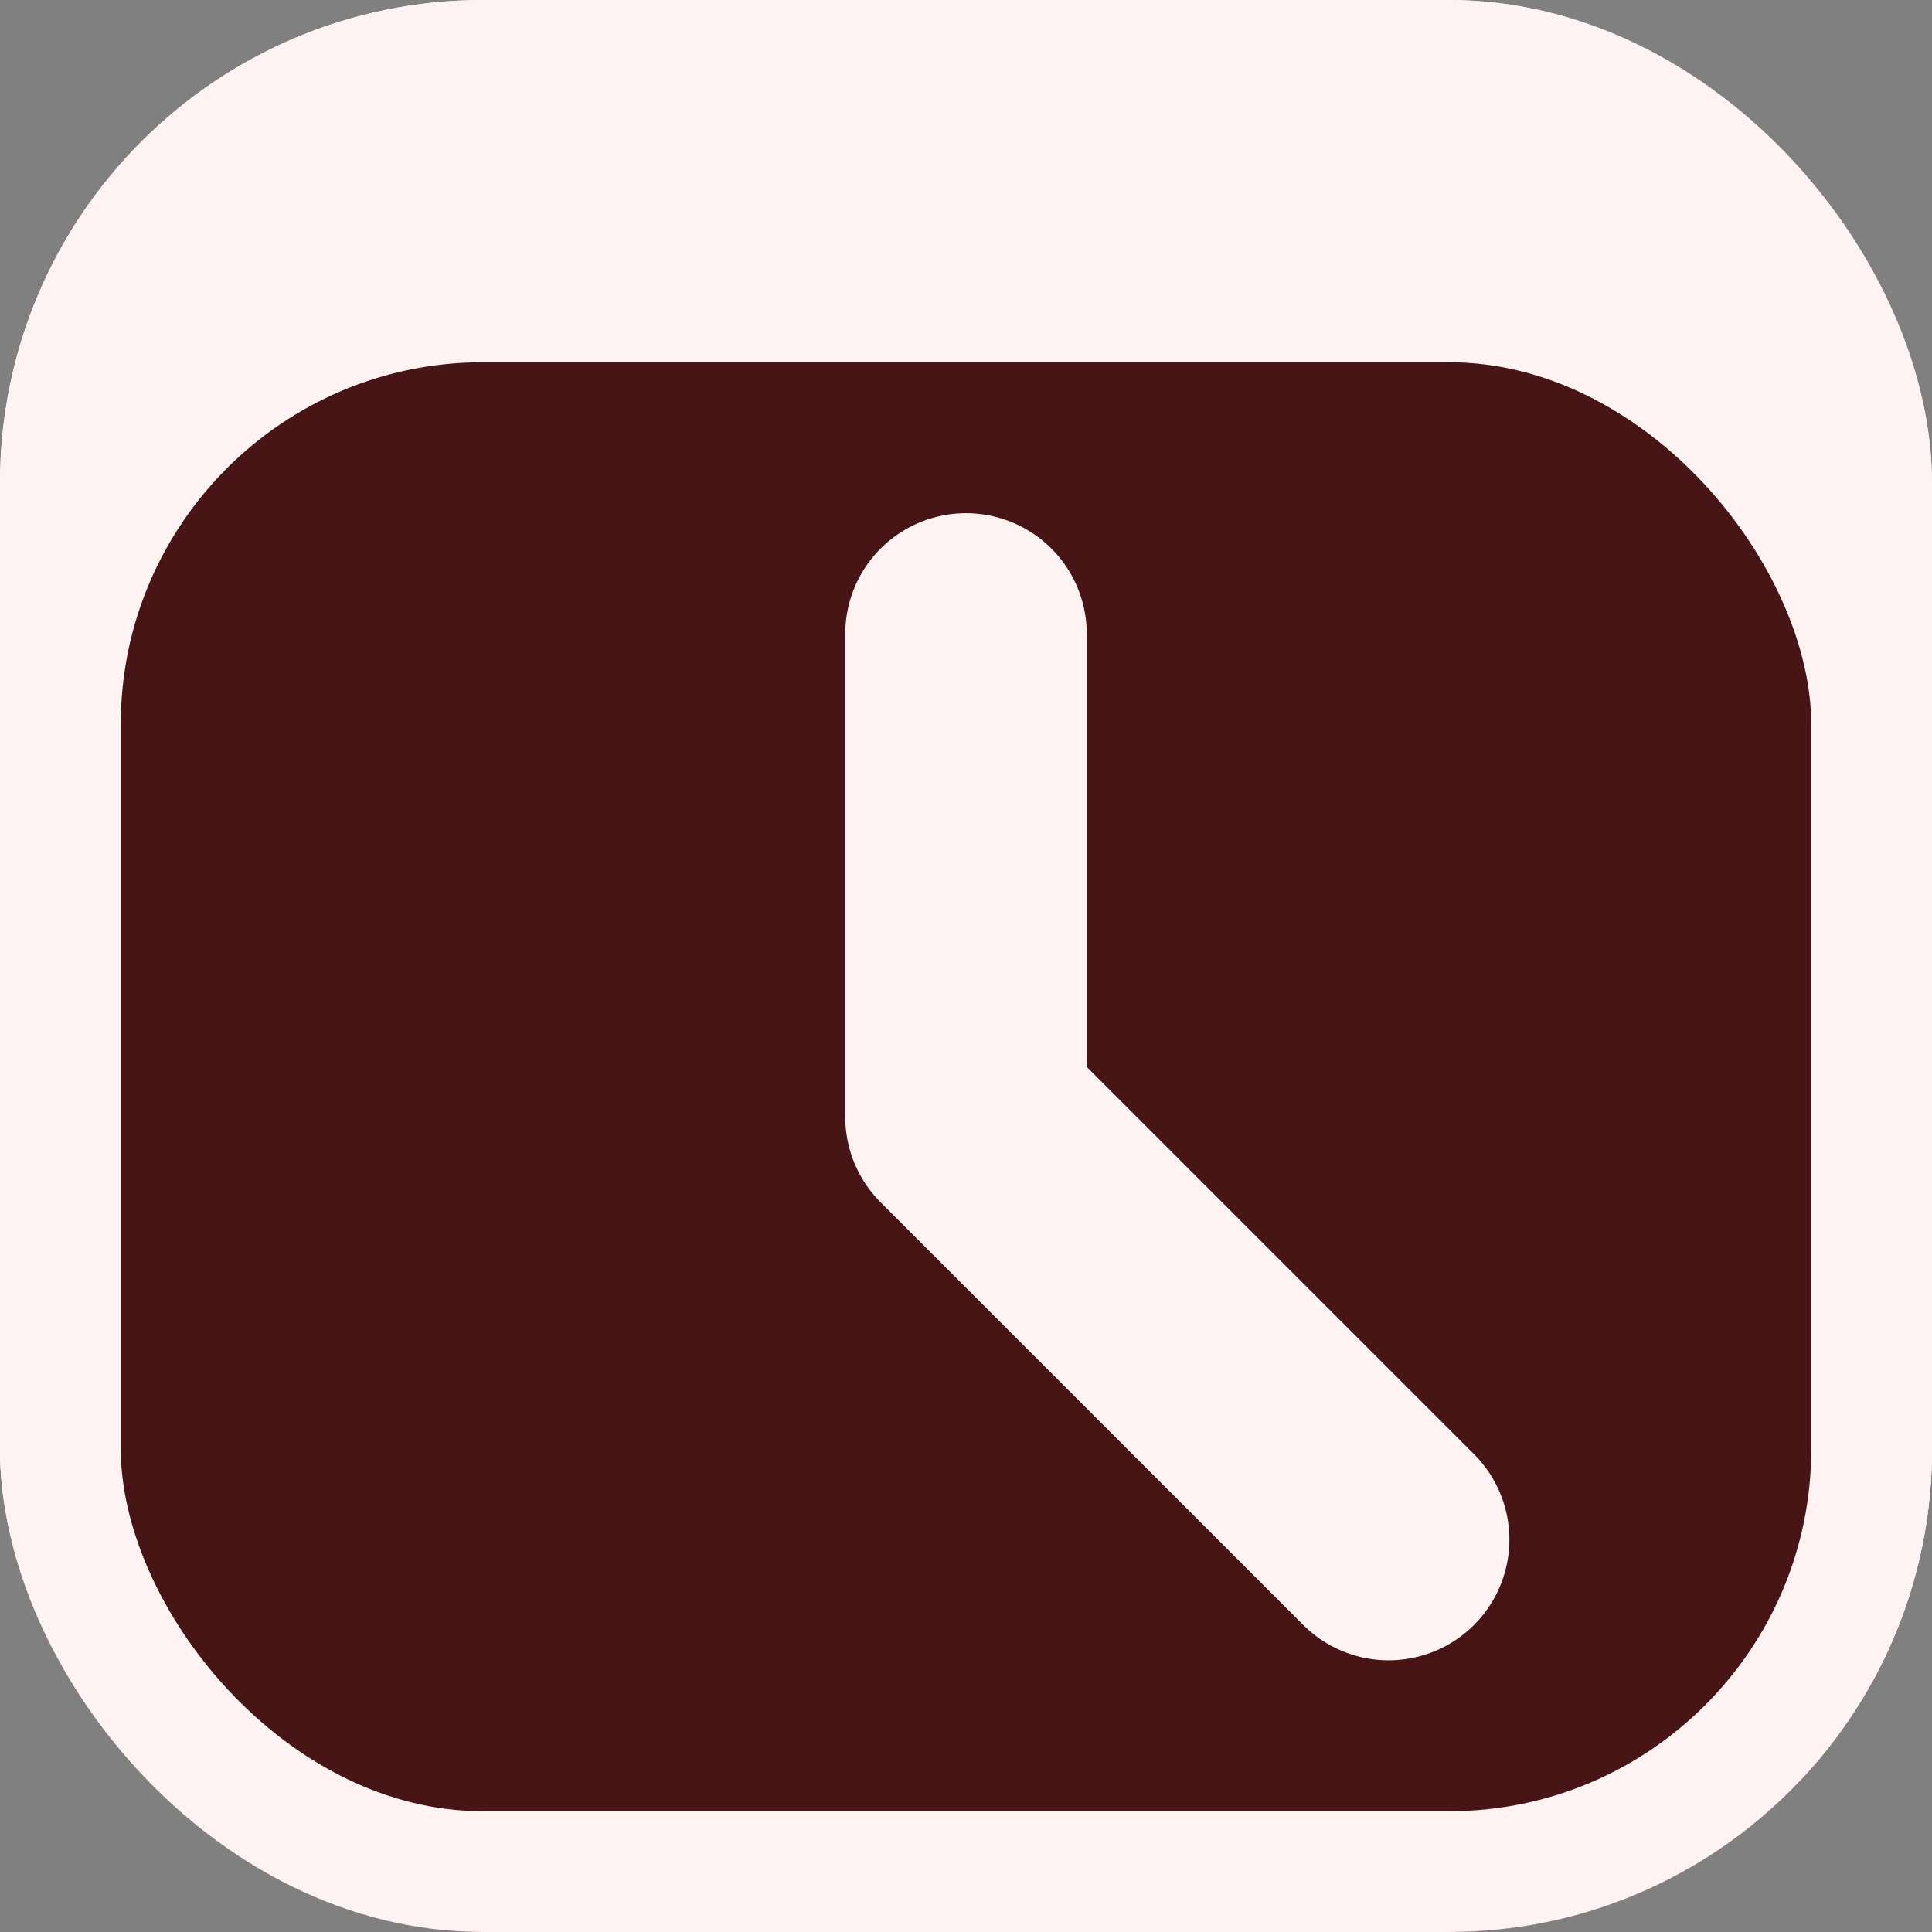 <svg width="32" height="32" viewBox="0 0 32 32" fill="none" xmlns="http://www.w3.org/2000/svg">
<rect x="0" y="0" width="32" height="32" fill="#808080" stroke="none"/>
<g clip-path="url(#clip0_4_3688)">
<rect width="32" height="32" rx="8" fill="#FFF2F2"/>
<rect x="1" y="5" width="30" height="30" rx="7" fill="#471515"/>
<path d="M16 10.5V18.5L23 25.5" stroke="#FFF2F2" stroke-width="4" stroke-linecap="round" stroke-linejoin="round"/>
<rect x="1" y="5" width="30" height="30" rx="7" stroke="#FFF2F2" stroke-width="2"/>
</g>
<rect x="1" y="1" width="30" height="30" rx="7" stroke="#FFF2F2" stroke-width="2"/>
<defs>
<clipPath id="clip0_4_3688">
<rect width="32" height="32" rx="8" fill="white"/>
</clipPath>
</defs>
</svg>
